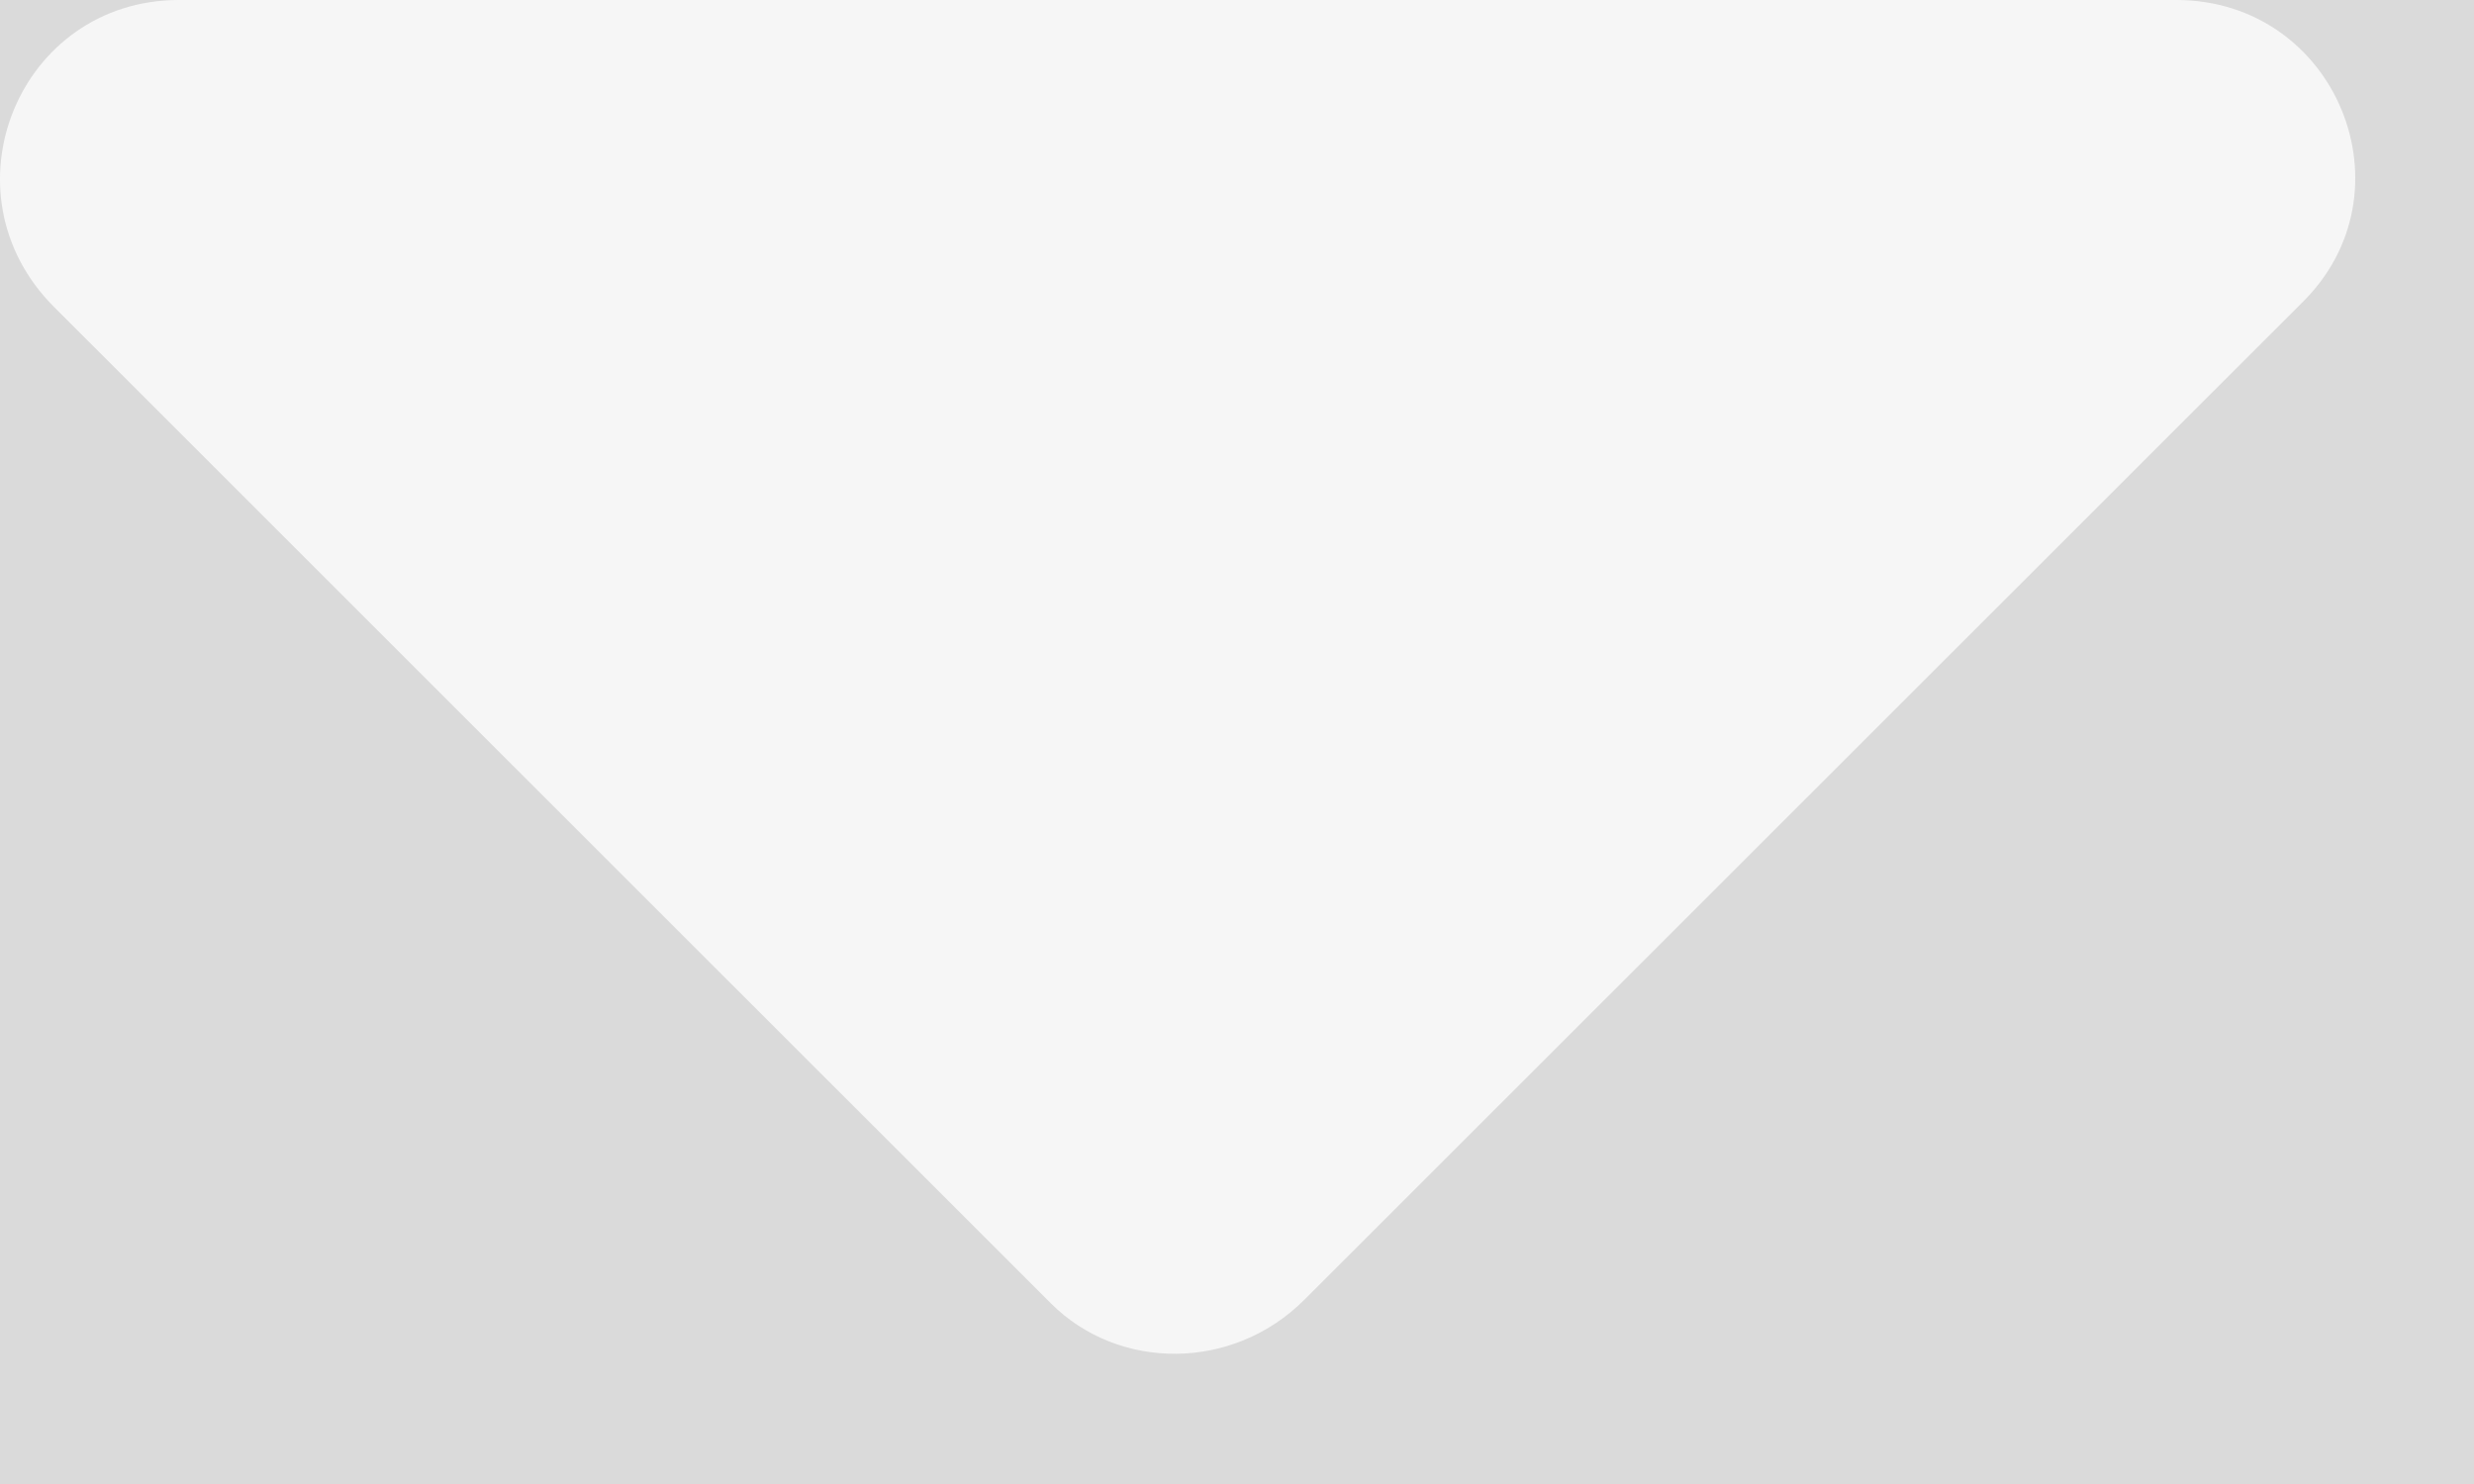 <svg width="15" height="9" viewBox="0 0 15 9" fill="none" xmlns="http://www.w3.org/2000/svg">
<rect x="0" y="0" width="15" height="9" fill="#333333" stroke="none"/>
<path d="M7 -18.666C-4.96 -18.666 -14.667 -8.959 -14.667 3.001C-14.667 14.961 -4.96 24.667 7 24.667C18.96 24.667 28.666 14.961 28.666 3.001C28.666 -8.959 18.96 -18.666 7 -18.666Z" fill="#DADADA"/>
<path d="M6.371 7.904L0.328 1.862C-0.365 1.169 0.112 0 1.086 0H13.194C14.168 0 14.645 1.169 13.952 1.841L7.909 7.882C7.476 8.316 6.783 8.316 6.371 7.904Z" fill="#F6F6F6"/>
</svg>
